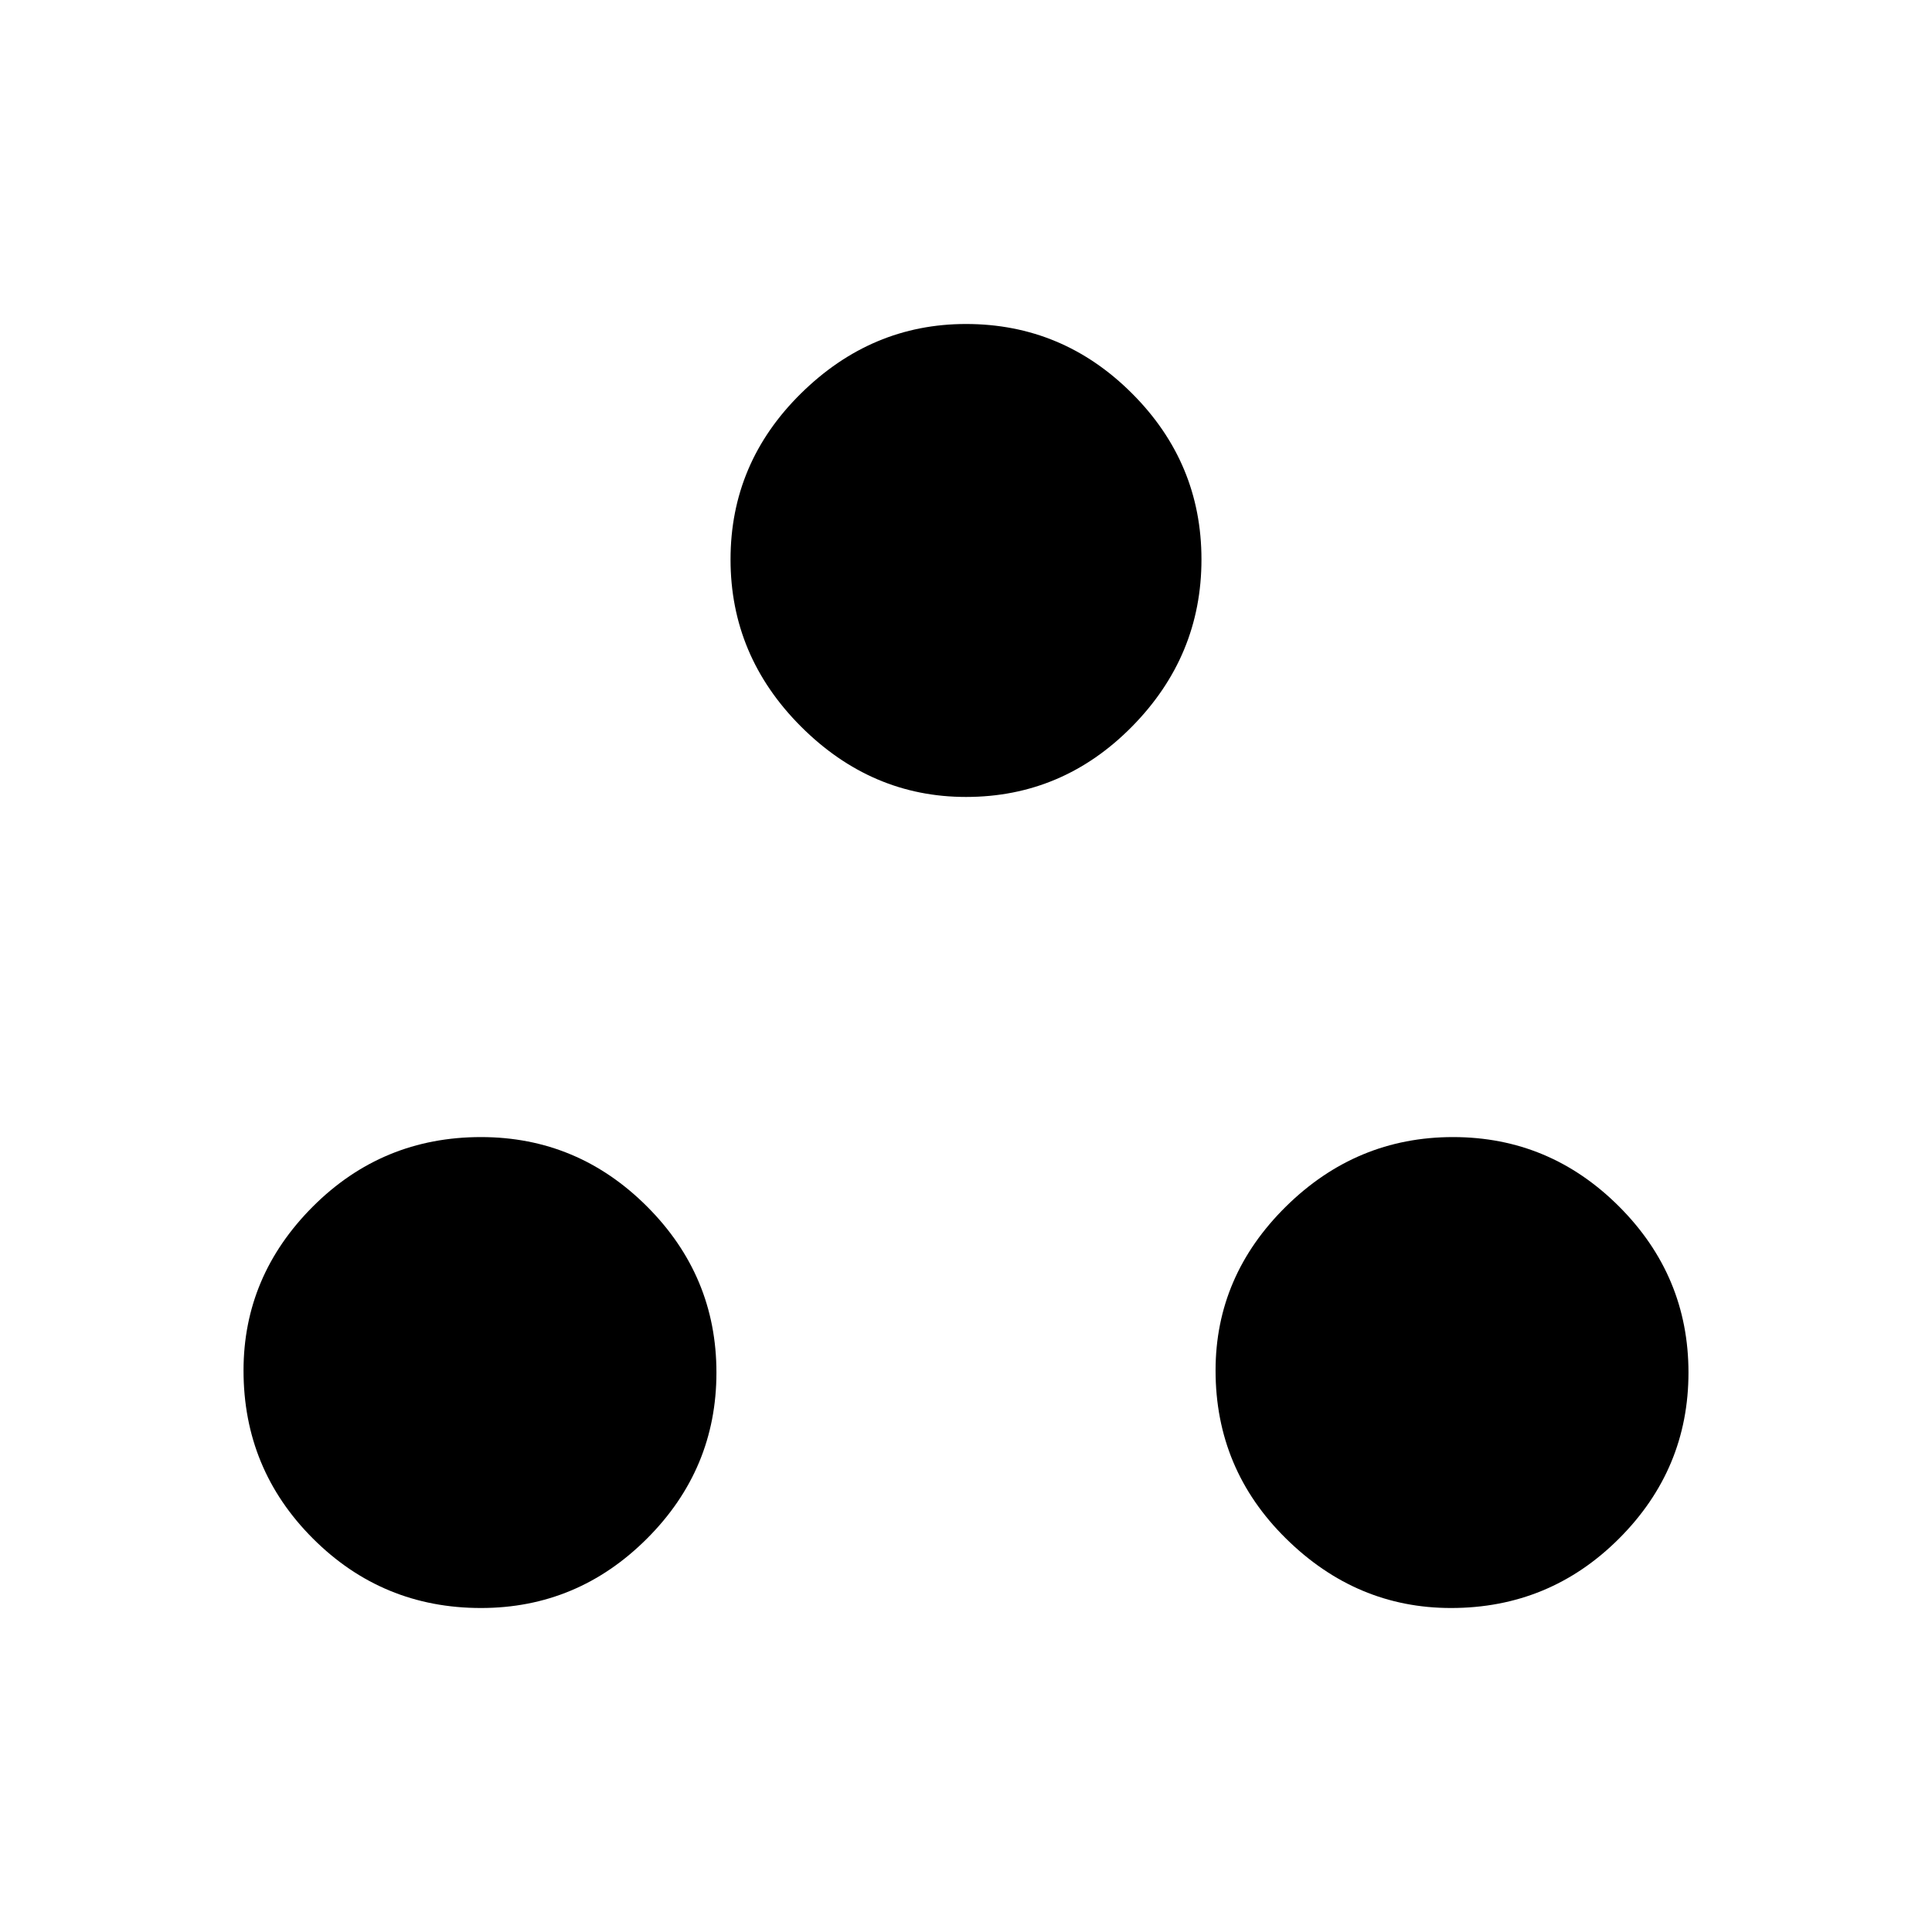 <svg xmlns="http://www.w3.org/2000/svg" height="40" width="40"><path d="M9.958 33.292Q7.917 33.292 6.479 31.854Q5.042 30.417 5.042 28.375Q5.042 26.417 6.479 24.979Q7.917 23.542 9.958 23.542Q11.958 23.542 13.396 24.979Q14.833 26.417 14.833 28.417Q14.833 30.417 13.396 31.854Q11.958 33.292 9.958 33.292ZM20 16.5Q18.042 16.5 16.583 15.042Q15.125 13.583 15.125 11.583Q15.125 9.583 16.583 8.146Q18.042 6.708 20 6.708Q22 6.708 23.438 8.146Q24.875 9.583 24.875 11.583Q24.875 13.583 23.438 15.042Q22 16.5 20 16.5ZM30.042 33.292Q28.083 33.292 26.625 31.854Q25.167 30.417 25.167 28.375Q25.167 26.417 26.625 24.979Q28.083 23.542 30.083 23.542Q32.083 23.542 33.521 24.979Q34.958 26.417 34.958 28.417Q34.958 30.417 33.521 31.854Q32.083 33.292 30.042 33.292Z"/></svg>